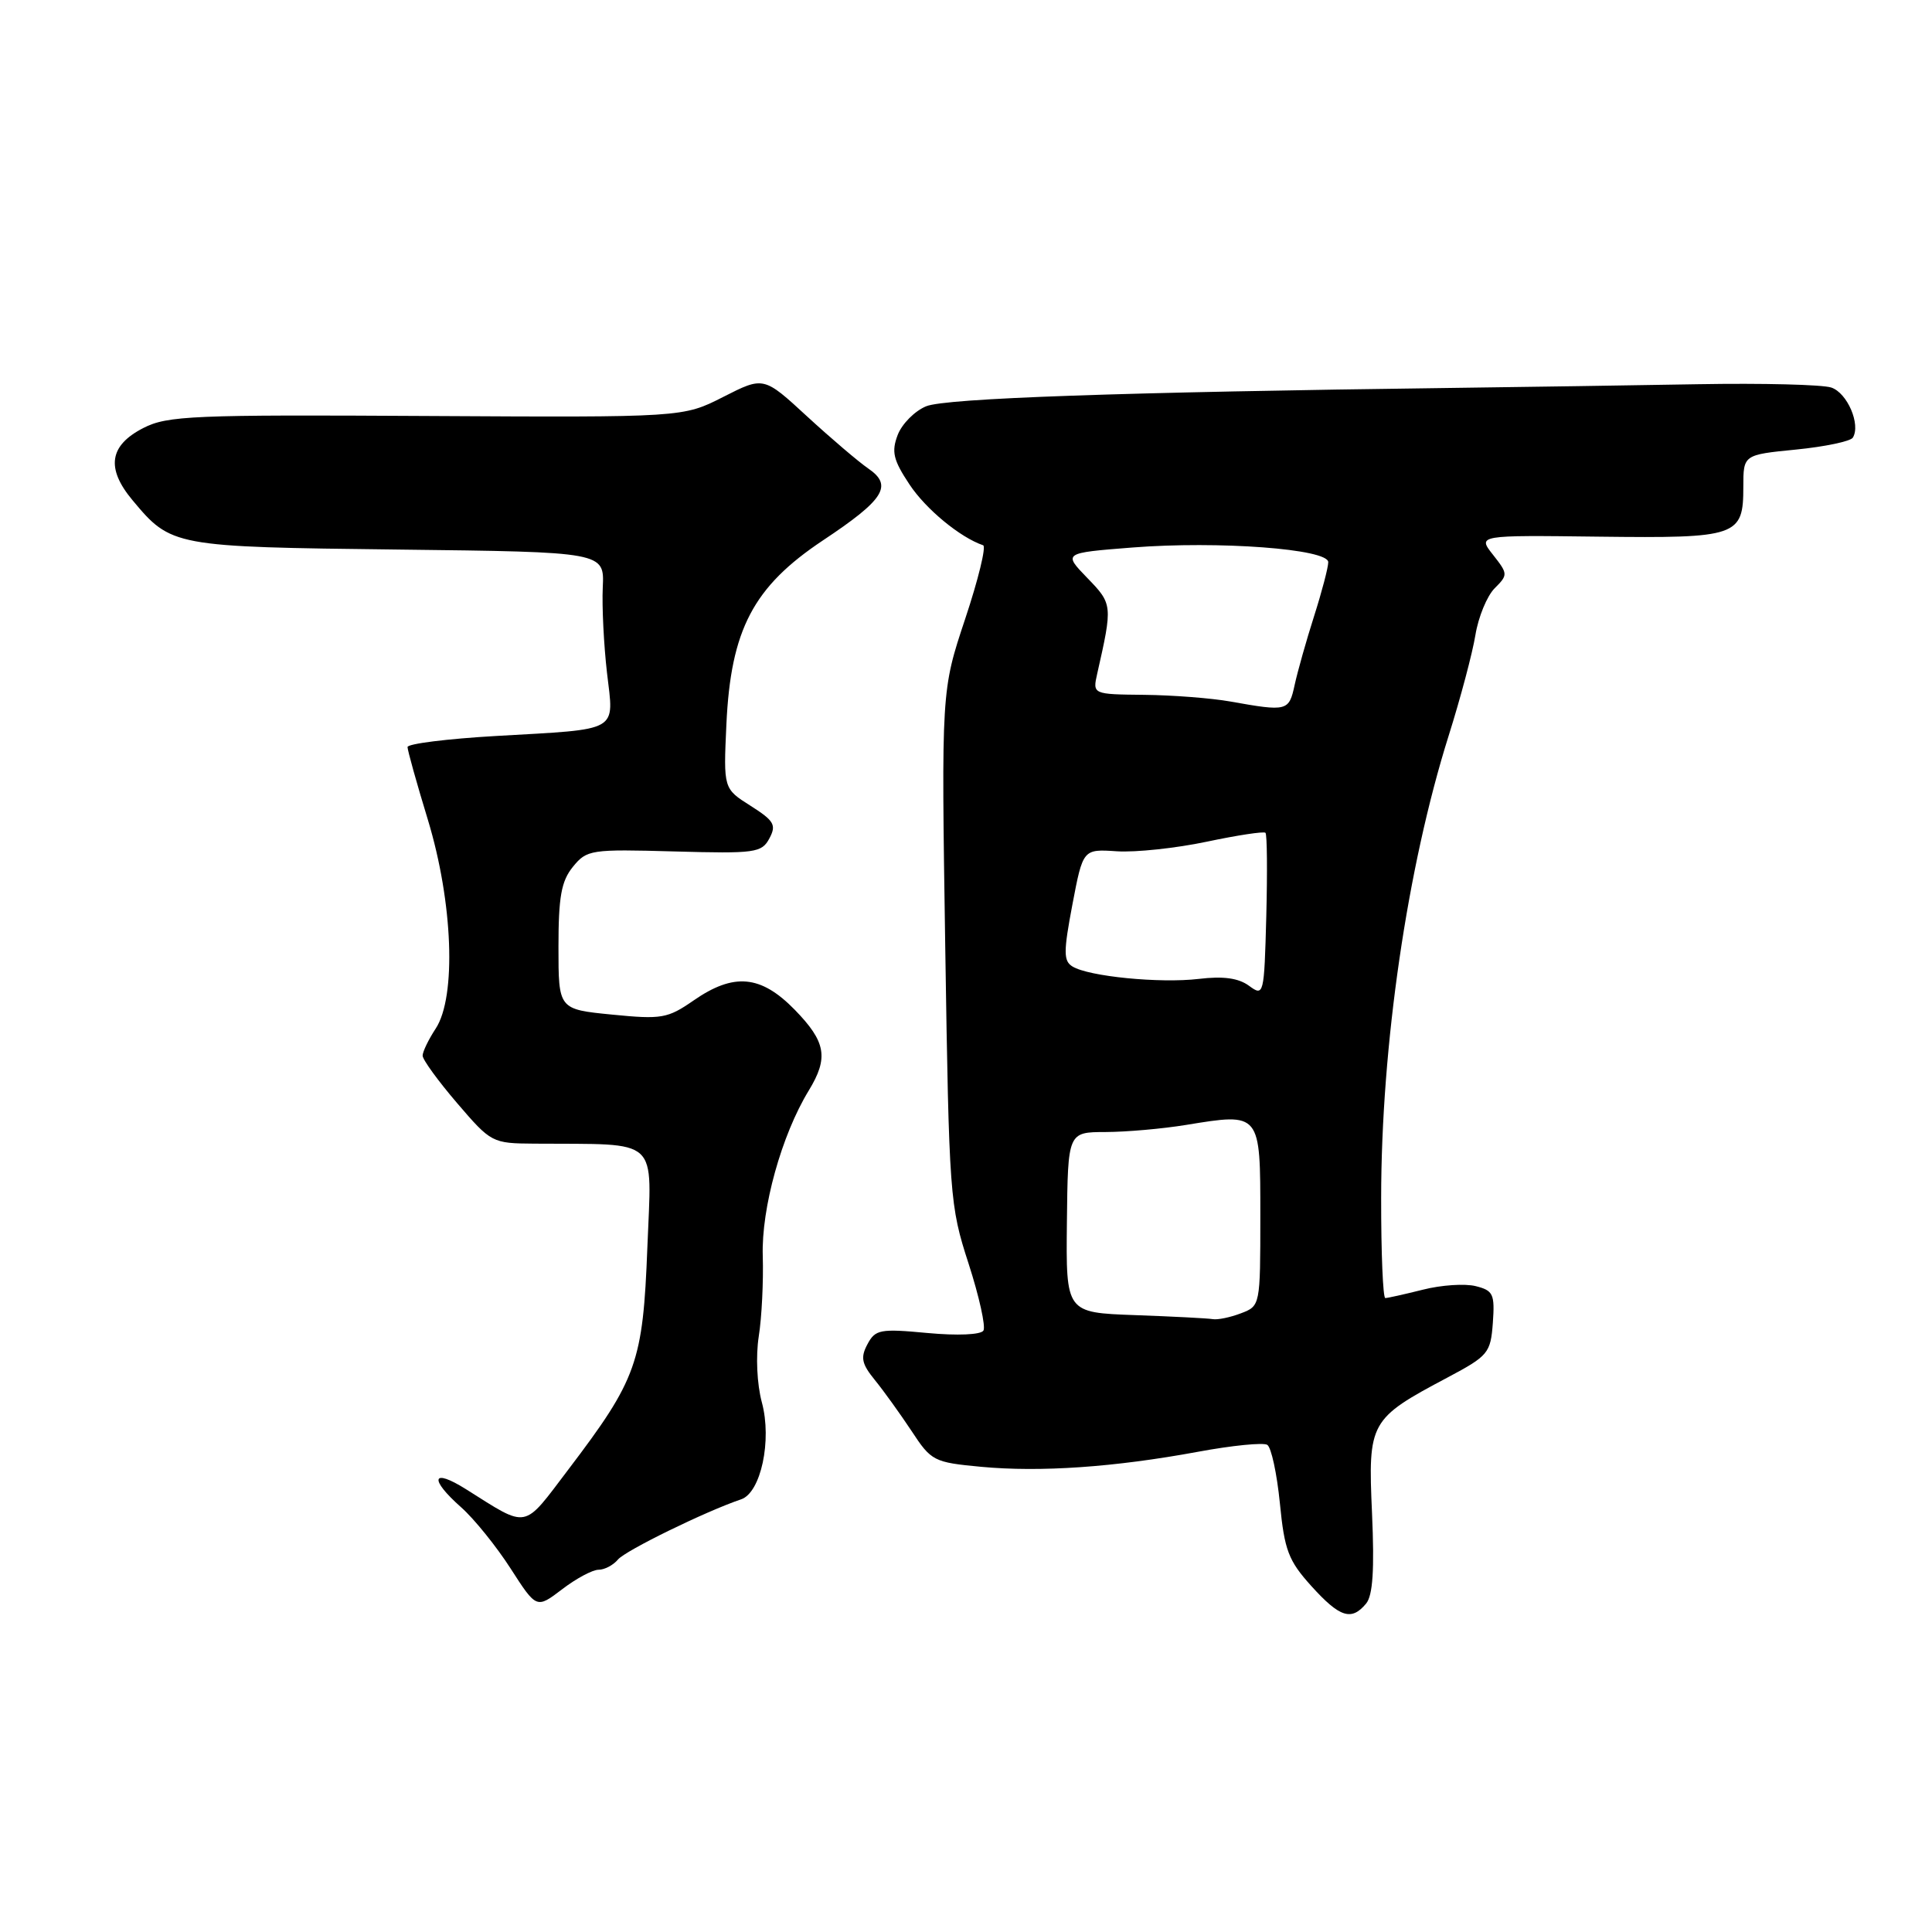 <?xml version="1.0" encoding="UTF-8" standalone="no"?>
<!DOCTYPE svg PUBLIC "-//W3C//DTD SVG 1.1//EN" "http://www.w3.org/Graphics/SVG/1.1/DTD/svg11.dtd" >
<svg xmlns="http://www.w3.org/2000/svg" xmlns:xlink="http://www.w3.org/1999/xlink" version="1.1" viewBox="0 0 256 256">
 <g >
 <path fill="currentColor"
d=" M 181.01 212.49 C 181.91 211.41 182.13 208.02 181.80 200.51 C 181.26 188.40 181.47 188.01 191.80 182.53 C 197.22 179.65 197.51 179.29 197.81 175.28 C 198.08 171.47 197.86 171.00 195.54 170.42 C 194.12 170.06 190.97 170.27 188.54 170.89 C 186.10 171.50 183.86 172.00 183.56 172.00 C 183.25 172.00 183.00 166.04 183.01 158.75 C 183.02 138.55 186.47 114.91 191.95 97.50 C 193.51 92.55 195.11 86.54 195.50 84.14 C 195.89 81.75 197.04 78.96 198.05 77.95 C 199.83 76.17 199.82 76.04 197.83 73.51 C 195.78 70.91 195.78 70.91 211.85 71.11 C 230.24 71.33 231.00 71.07 231.00 64.51 C 231.00 60.26 231.00 60.26 237.98 59.57 C 241.81 59.19 245.20 58.48 245.51 57.99 C 246.58 56.25 244.78 52.06 242.65 51.35 C 241.47 50.96 233.53 50.76 225.00 50.91 C 216.47 51.06 201.85 51.28 192.50 51.40 C 148.48 51.96 125.33 52.77 122.73 53.83 C 121.21 54.45 119.51 56.17 118.95 57.63 C 118.10 59.86 118.36 60.95 120.51 64.19 C 122.67 67.46 127.23 71.22 130.27 72.25 C 130.70 72.40 129.63 76.79 127.89 82.01 C 124.73 91.50 124.73 91.50 125.25 125.50 C 125.76 158.55 125.84 159.72 128.34 167.43 C 129.75 171.79 130.63 175.78 130.31 176.31 C 129.97 176.86 126.88 177.00 122.90 176.63 C 116.62 176.04 115.98 176.16 114.94 178.12 C 114.00 179.88 114.17 180.71 115.93 182.87 C 117.11 184.32 119.29 187.36 120.79 189.62 C 123.40 193.60 123.73 193.77 130.01 194.36 C 137.85 195.09 147.63 194.42 158.73 192.37 C 163.25 191.53 167.39 191.12 167.92 191.45 C 168.45 191.78 169.20 195.26 169.59 199.18 C 170.20 205.43 170.72 206.79 173.76 210.16 C 177.53 214.33 179.07 214.82 181.01 212.49 Z  M 79.31 208.00 C 80.11 208.00 81.26 207.39 81.88 206.65 C 82.86 205.46 93.56 200.23 98.20 198.67 C 100.82 197.79 102.31 190.85 100.95 185.82 C 100.30 183.39 100.13 179.73 100.54 177.07 C 100.94 174.56 101.17 169.77 101.07 166.43 C 100.87 160.10 103.56 150.41 107.16 144.51 C 109.82 140.15 109.45 138.05 105.30 133.79 C 100.80 129.19 97.24 128.87 91.90 132.57 C 88.46 134.95 87.68 135.09 81.10 134.44 C 74.00 133.74 74.00 133.74 74.00 125.48 C 74.00 118.84 74.37 116.76 75.91 114.86 C 77.76 112.59 78.26 112.51 89.34 112.82 C 100.09 113.12 100.93 113.00 101.95 111.09 C 102.90 109.31 102.58 108.76 99.45 106.77 C 95.86 104.50 95.86 104.50 96.25 96.00 C 96.83 83.42 99.81 77.75 109.05 71.60 C 117.18 66.20 118.35 64.34 115.05 62.08 C 113.78 61.21 110.14 58.11 106.96 55.19 C 101.19 49.87 101.19 49.87 95.84 52.59 C 90.50 55.31 90.50 55.31 56.50 55.12 C 25.57 54.94 22.18 55.08 19.00 56.71 C 14.48 59.02 14.02 62.04 17.55 66.27 C 22.68 72.42 22.93 72.47 52.80 72.82 C 80.09 73.14 80.09 73.14 79.87 77.82 C 79.75 80.39 80.01 85.49 80.43 89.15 C 81.36 97.11 82.30 96.57 65.75 97.52 C 59.29 97.89 54.00 98.55 54.00 98.99 C 54.00 99.42 55.21 103.76 56.70 108.64 C 60.02 119.58 60.49 132.07 57.74 136.28 C 56.78 137.74 56.00 139.36 56.00 139.88 C 56.00 140.41 58.06 143.24 60.57 146.17 C 65.08 151.43 65.21 151.50 70.82 151.54 C 87.68 151.67 86.34 150.44 85.78 165.27 C 85.19 180.53 84.42 182.72 75.30 194.73 C 69.22 202.74 70.10 202.58 61.75 197.33 C 57.20 194.47 56.82 195.94 61.12 199.74 C 62.83 201.26 65.77 204.90 67.66 207.84 C 71.09 213.17 71.09 213.17 74.48 210.59 C 76.34 209.16 78.52 208.00 79.31 208.00 Z  M 150.37 174.26 C 141.24 173.93 141.24 173.93 141.37 161.97 C 141.50 150.01 141.50 150.01 146.50 150.00 C 149.25 149.99 154.04 149.57 157.15 149.06 C 167.06 147.44 167.00 147.37 167.00 161.14 C 167.00 173.00 166.99 173.05 164.43 174.02 C 163.02 174.56 161.34 174.91 160.68 174.79 C 160.03 174.68 155.39 174.44 150.37 174.26 Z  M 165.50 130.62 C 164.11 129.60 162.09 129.32 158.85 129.71 C 153.69 130.32 144.24 129.39 142.10 128.06 C 140.91 127.33 140.91 126.12 142.10 119.85 C 143.50 112.50 143.50 112.50 148.00 112.80 C 150.47 112.96 155.83 112.39 159.90 111.53 C 163.97 110.67 167.47 110.14 167.68 110.35 C 167.90 110.56 167.94 115.54 167.79 121.41 C 167.51 131.89 167.46 132.06 165.50 130.62 Z  M 163.00 92.95 C 160.53 92.51 155.41 92.11 151.63 92.07 C 144.77 92.00 144.77 92.00 145.39 89.25 C 147.44 80.19 147.43 80.04 144.07 76.58 C 140.87 73.27 140.87 73.27 150.02 72.55 C 161.50 71.65 176.00 72.74 176.00 74.49 C 176.00 75.18 175.16 78.39 174.13 81.62 C 173.10 84.85 171.94 88.96 171.55 90.75 C 170.79 94.25 170.59 94.30 163.00 92.95 Z "/>
</g>
</svg>